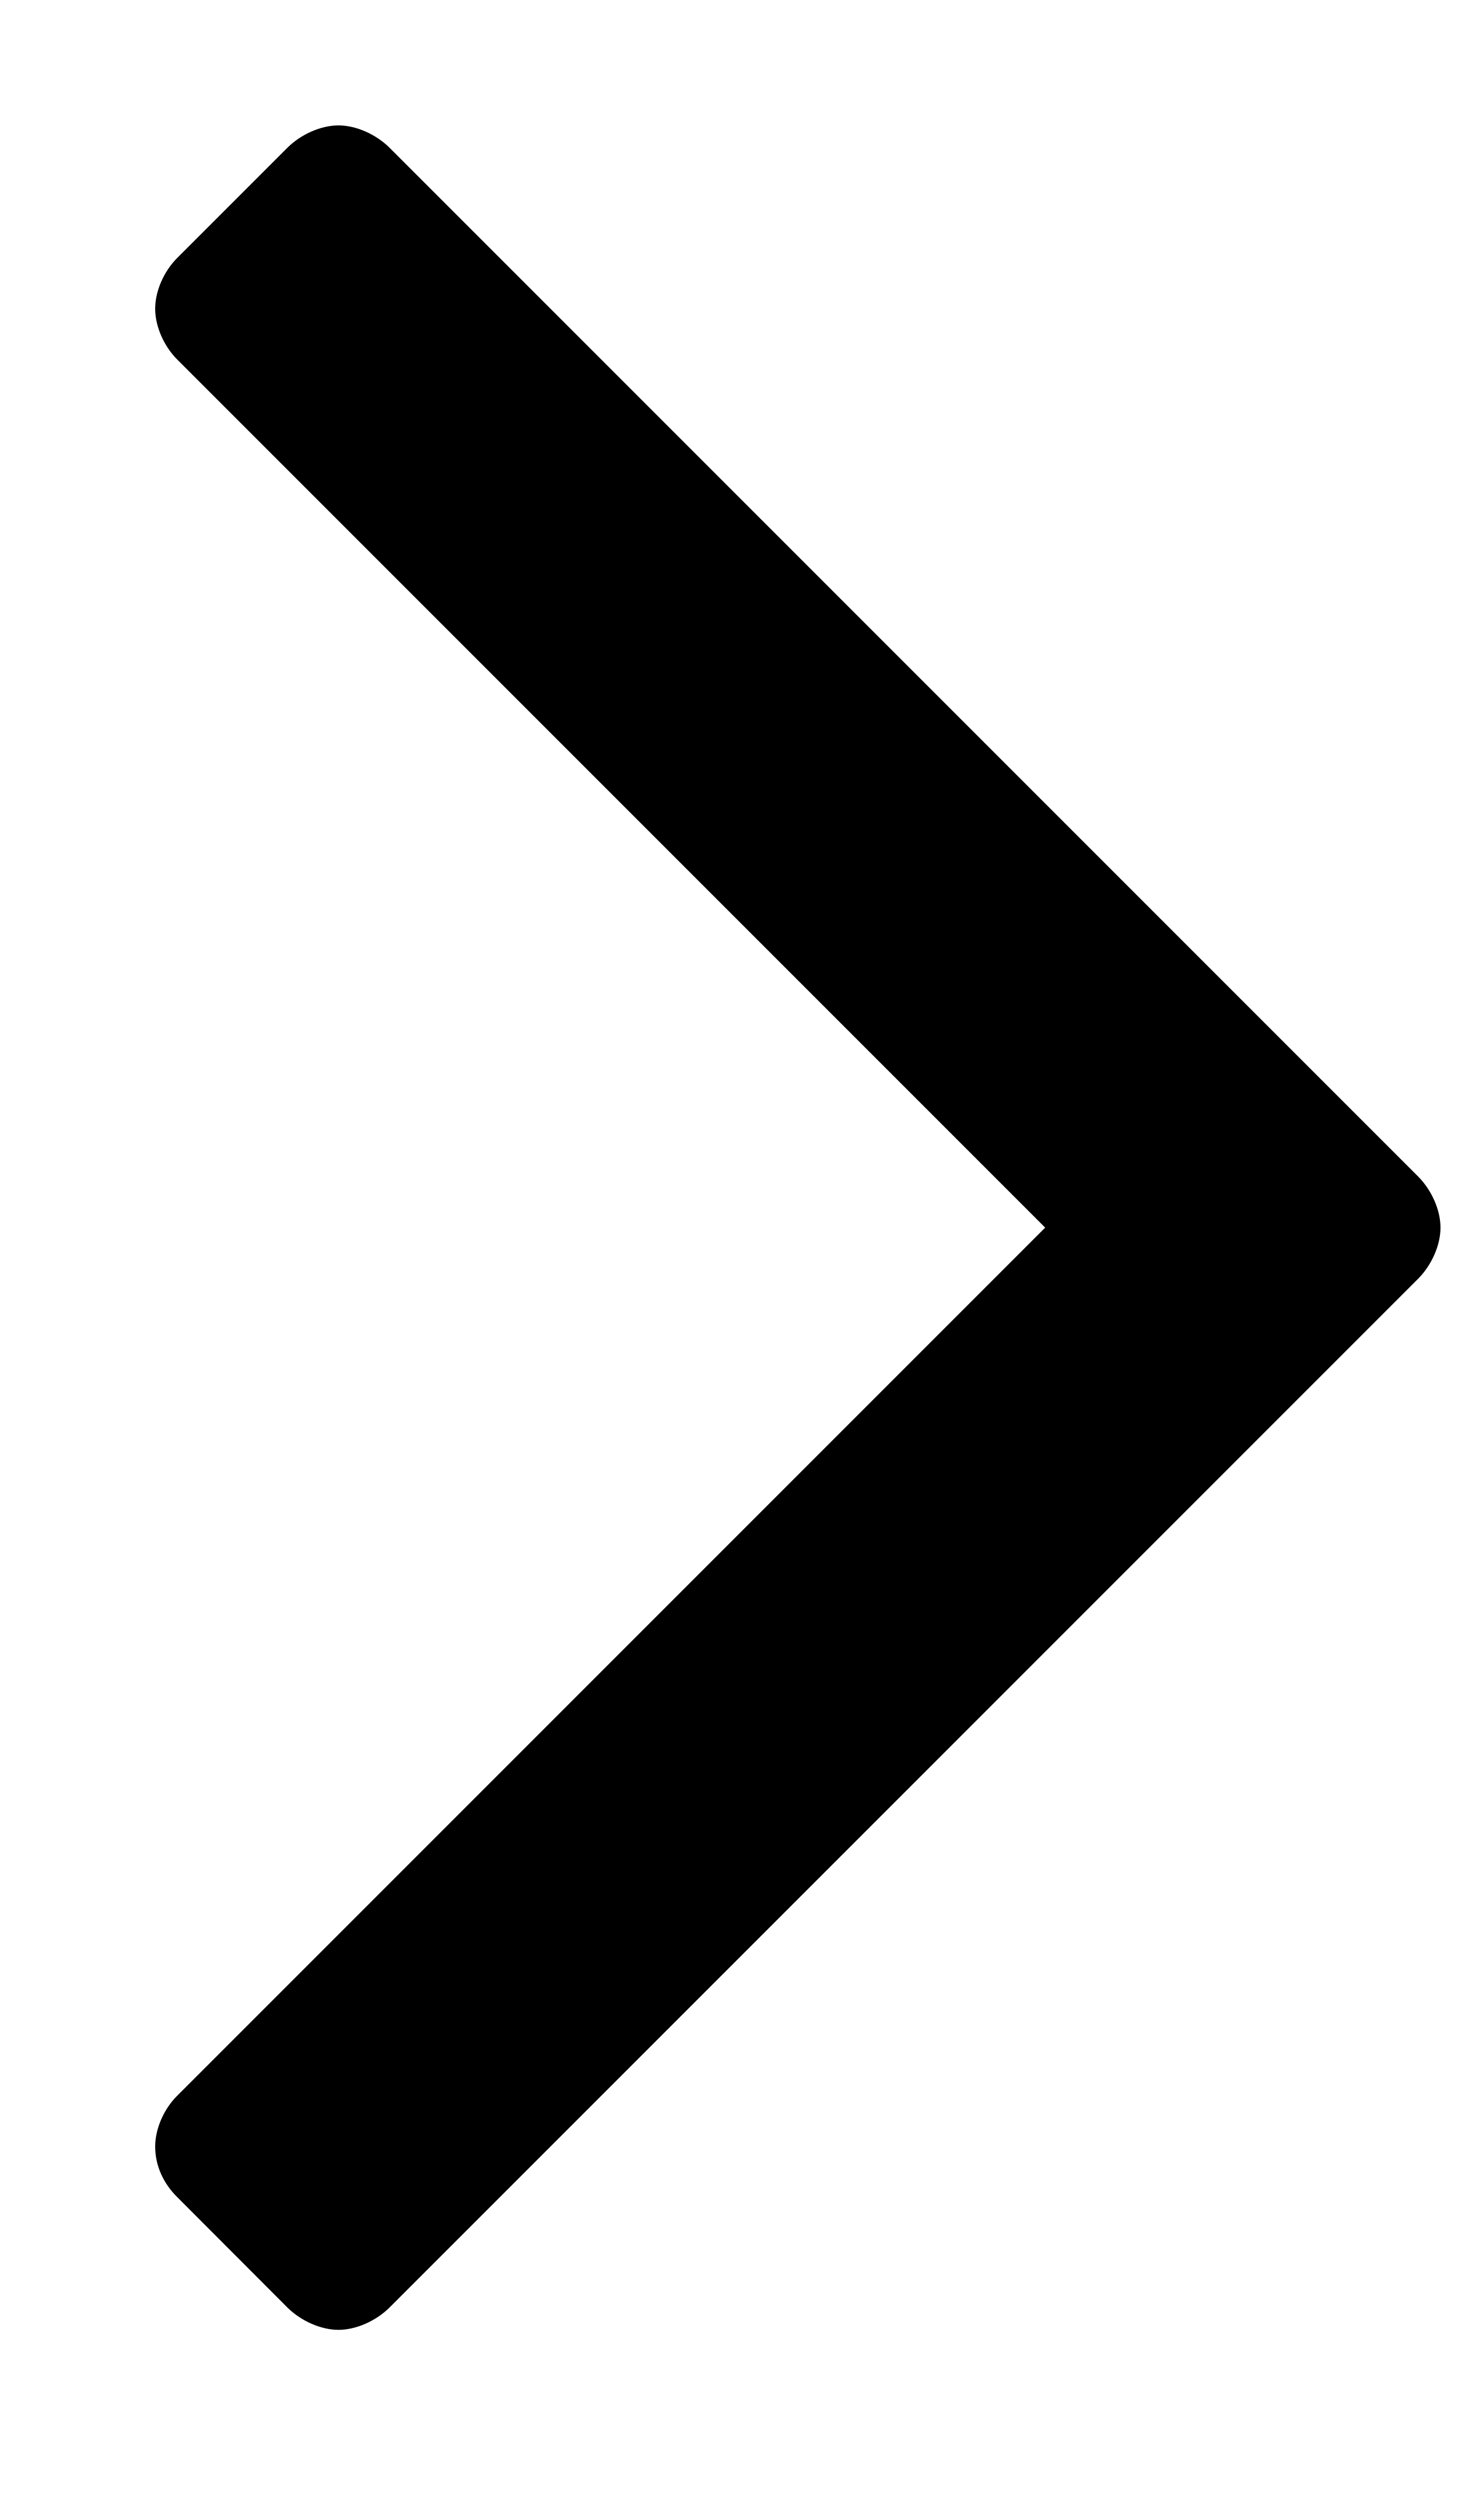 <svg viewBox="0 0 7 12" version="1.1" xmlns="http://www.w3.org/2000/svg" xmlns:xlink="http://www.w3.org/1999/xlink">
    <g id="UI" stroke="none" stroke-width="1" fill="currentColor" fill-rule="evenodd">
        <path d="M6.916,5.893 C6.916,5.978 6.873,6.073 6.81,6.137 L1.869,11.078 C1.805,11.141 1.71,11.184 1.625,11.184 C1.54,11.184 1.445,11.141 1.381,11.078 L0.851,10.547 C0.787,10.484 0.745,10.399 0.745,10.304 C0.745,10.219 0.787,10.123 0.851,10.06 L5.018,5.893 L0.851,1.726 C0.787,1.662 0.745,1.567 0.745,1.482 C0.745,1.397 0.787,1.302 0.851,1.238 L1.381,0.708 C1.445,0.645 1.54,0.602 1.625,0.602 C1.71,0.602 1.805,0.645 1.869,0.708 L6.81,5.649 C6.873,5.713 6.916,5.808 6.916,5.893 Z"></path>
    </g>
</svg>
